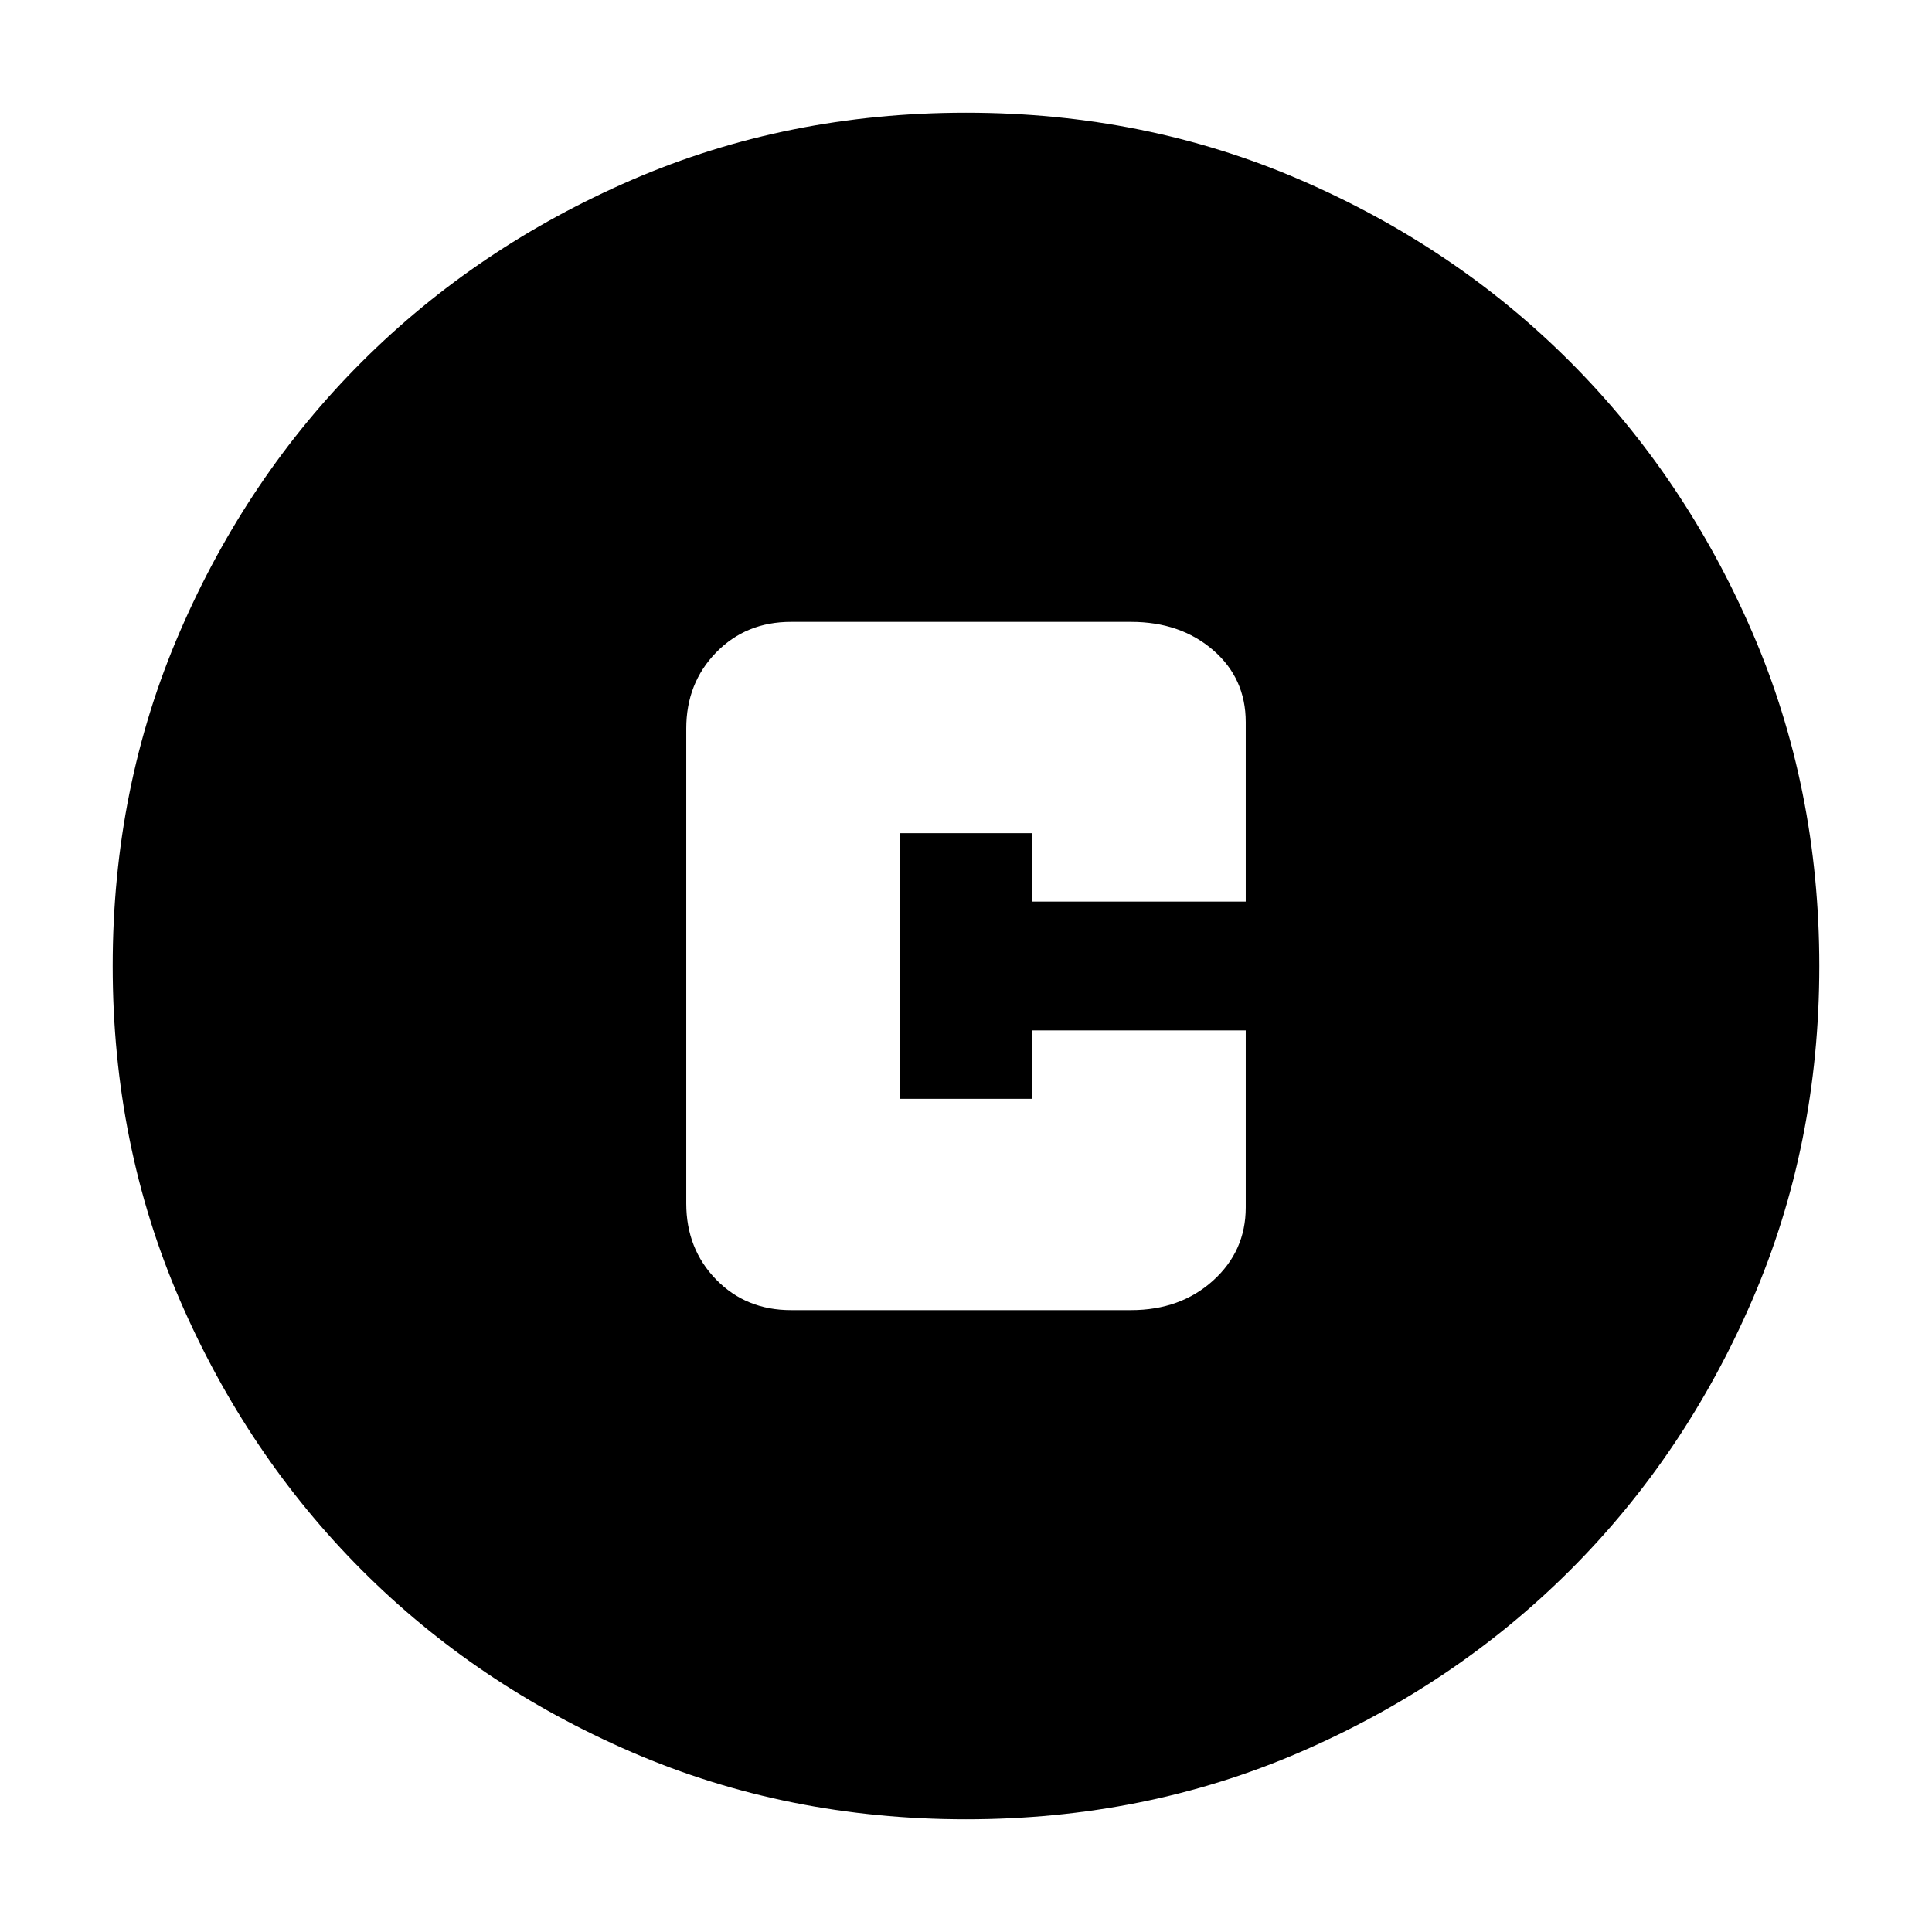 <svg xmlns="http://www.w3.org/2000/svg" height="24" viewBox="0 -960 960 960" width="24"><path d="M393-309h169q24.5 0 40.75-14.66Q619-338.33 619-360v-88H513v34h-66v-132h66v34h106v-89.19Q619-623 602.75-637 586.5-651 562-651H393q-22.37 0-37.19 15.24Q341-620.53 341-598v236q0 22.52 14.81 37.76Q370.63-309 393-309Zm87 253q-88.91 0-166.05-33.35-77.15-33.34-134.22-90.51-57.06-57.17-90.4-134.24Q56-391.17 56-480q0-88.91 33.35-166.05 33.34-77.15 90.51-134.22 57.17-57.06 134.24-90.4Q391.17-904 480-904q88.91 0 166.05 33.35 77.15 33.34 134.22 90.51 57.06 57.17 90.4 134.24Q904-568.83 904-480q0 88.91-33.35 166.05-33.34 77.15-90.51 134.22-57.17 57.06-134.24 90.4Q568.83-56 480-56Z"/></svg>